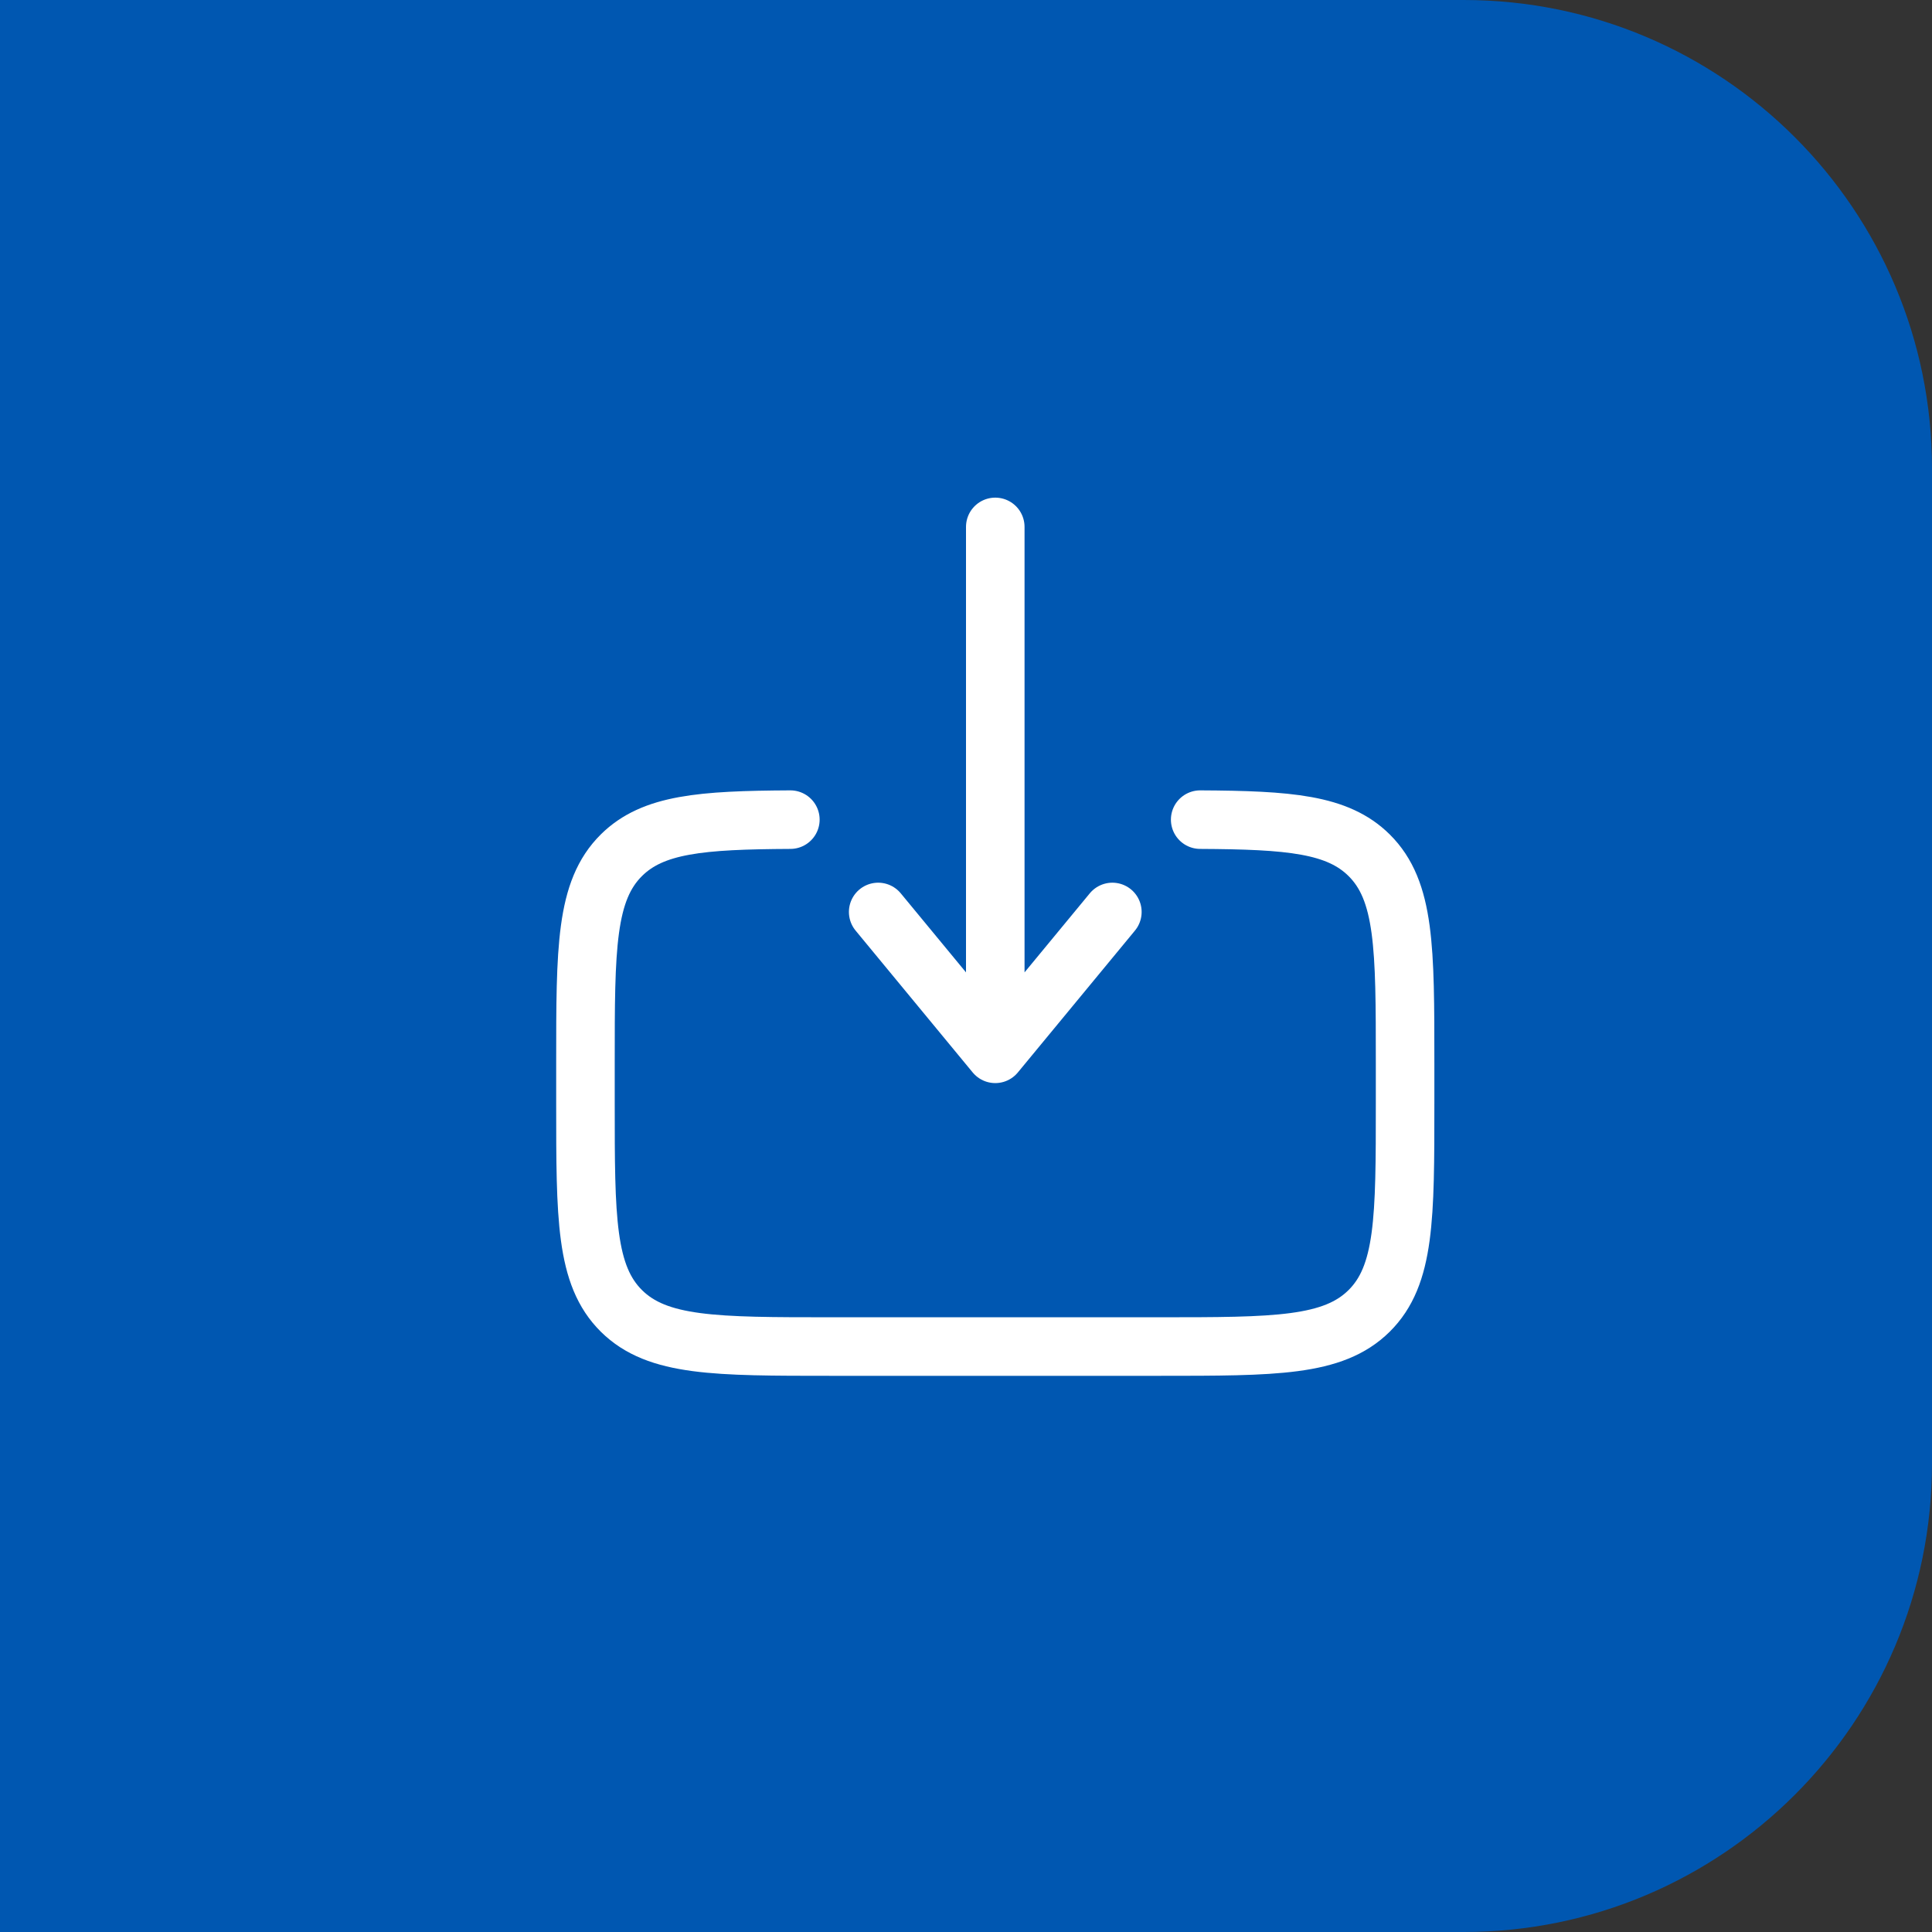 <svg width="33" height="33" viewBox="0 0 33 33" fill="none" xmlns="http://www.w3.org/2000/svg">
<rect x="0" y="0" width="33" height="33" fill="#333333" stroke="none"/>
<path d="M0 0H25C29.418 0 33 3.582 33 8V25C33 29.418 29.418 33 25 33H0V0Z" fill="#0057B1"/>
<path d="M20.5 14C22.023 14.008 22.847 14.075 23.385 14.607C24 15.216 24 16.195 24 18.153V18.846C24 20.804 24 21.783 23.385 22.392C22.77 23 21.78 23 19.8 23H14.2C12.22 23 11.23 23 10.615 22.392C10 21.783 10 20.804 10 18.846V18.153C10 16.195 10 15.216 10.615 14.607C11.153 14.075 11.977 14.008 13.5 14" stroke="white" stroke-linecap="round"/>
<path d="M17 9V18M17 18L15 15.577M17 18L19 15.577" stroke="white" stroke-linecap="round" stroke-linejoin="round"/>
</svg>
